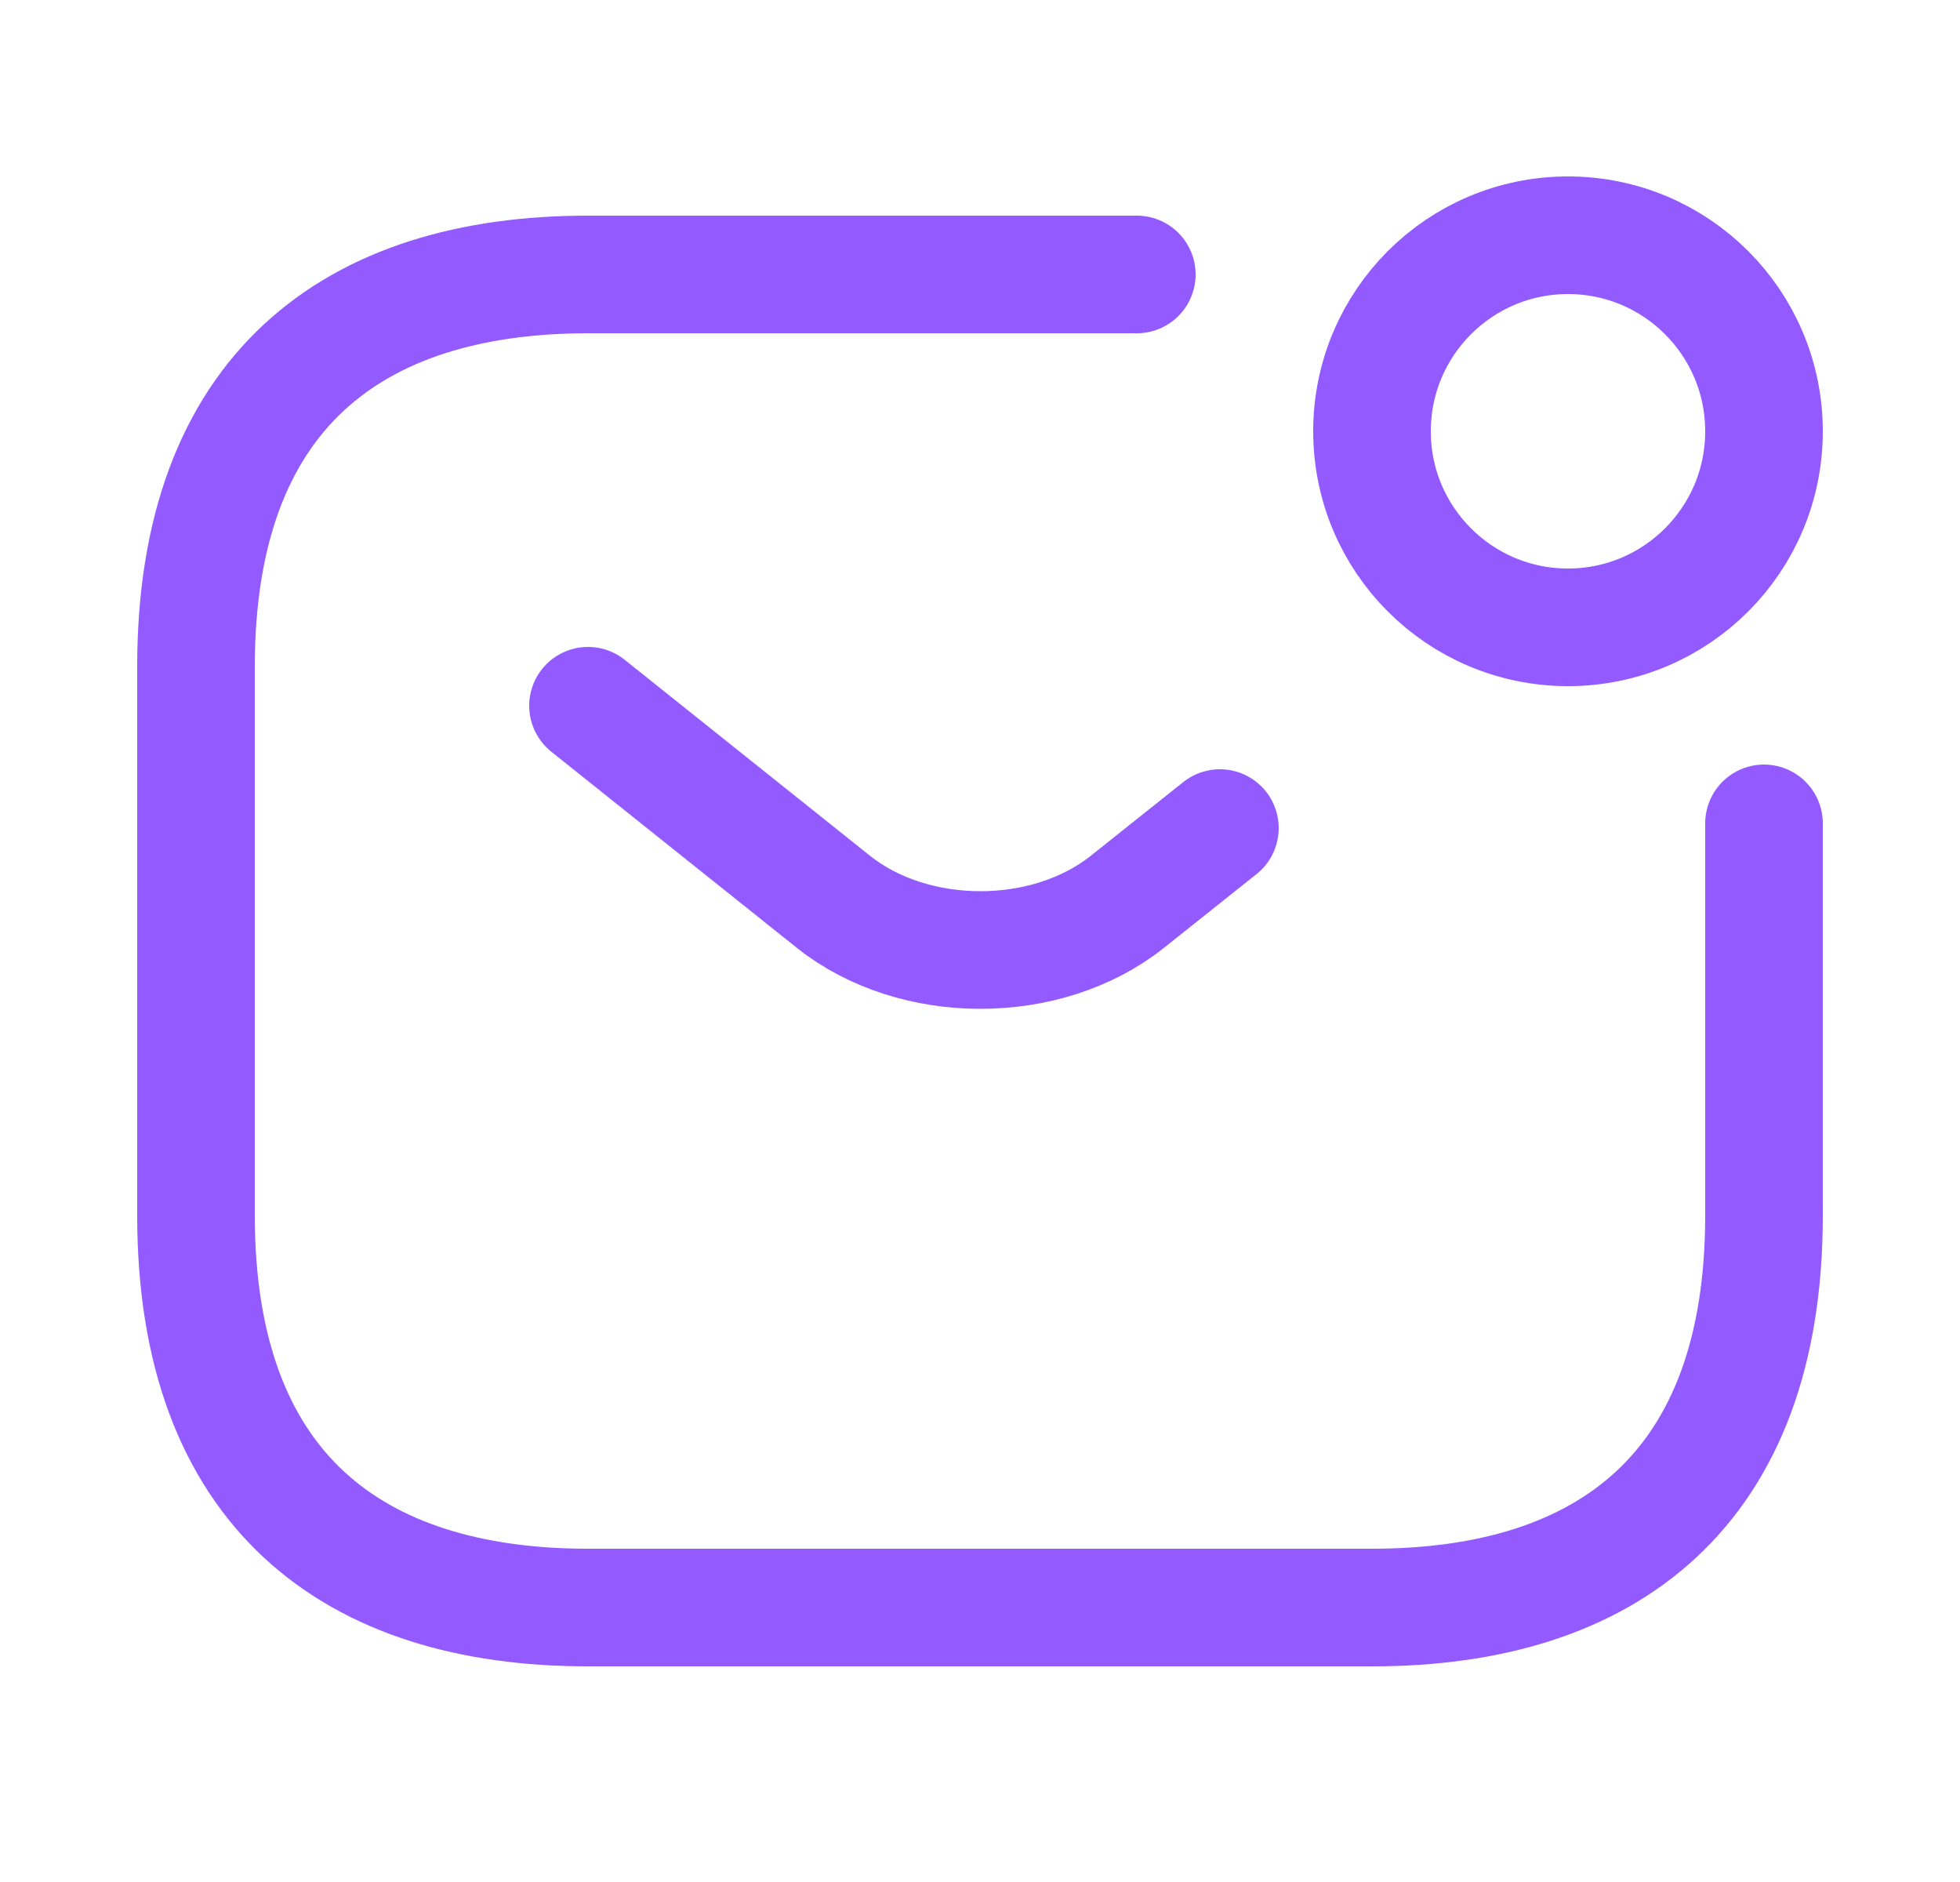 <svg width="25" height="24" viewBox="0 0 25 24" fill="none" xmlns="http://www.w3.org/2000/svg">
<g id="vuesax/linear/sms-notification">
<g id="sms-notification">
<path id="Vector" d="M22.5 10.5V15.5C22.5 19 20.5 20.5 17.5 20.5H7.5C4.5 20.5 2.5 19 2.5 15.5V8.5C2.5 5 4.5 3.5 7.5 3.5H14.5" stroke="#925AFF" stroke-width="1.5" stroke-miterlimit="10" stroke-linecap="round" stroke-linejoin="round"/>
<path id="Vector_2" d="M7.5 9L10.63 11.5C11.66 12.32 13.35 12.32 14.38 11.5L15.56 10.56" stroke="#925AFF" stroke-width="1.5" stroke-miterlimit="10" stroke-linecap="round" stroke-linejoin="round"/>
<path id="Vector_3" d="M20 8C21.381 8 22.5 6.881 22.5 5.5C22.5 4.119 21.381 3 20 3C18.619 3 17.5 4.119 17.5 5.5C17.5 6.881 18.619 8 20 8Z" stroke="#925AFF" stroke-width="1.5" stroke-miterlimit="10" stroke-linecap="round" stroke-linejoin="round"/>
</g>
</g>
</svg>
